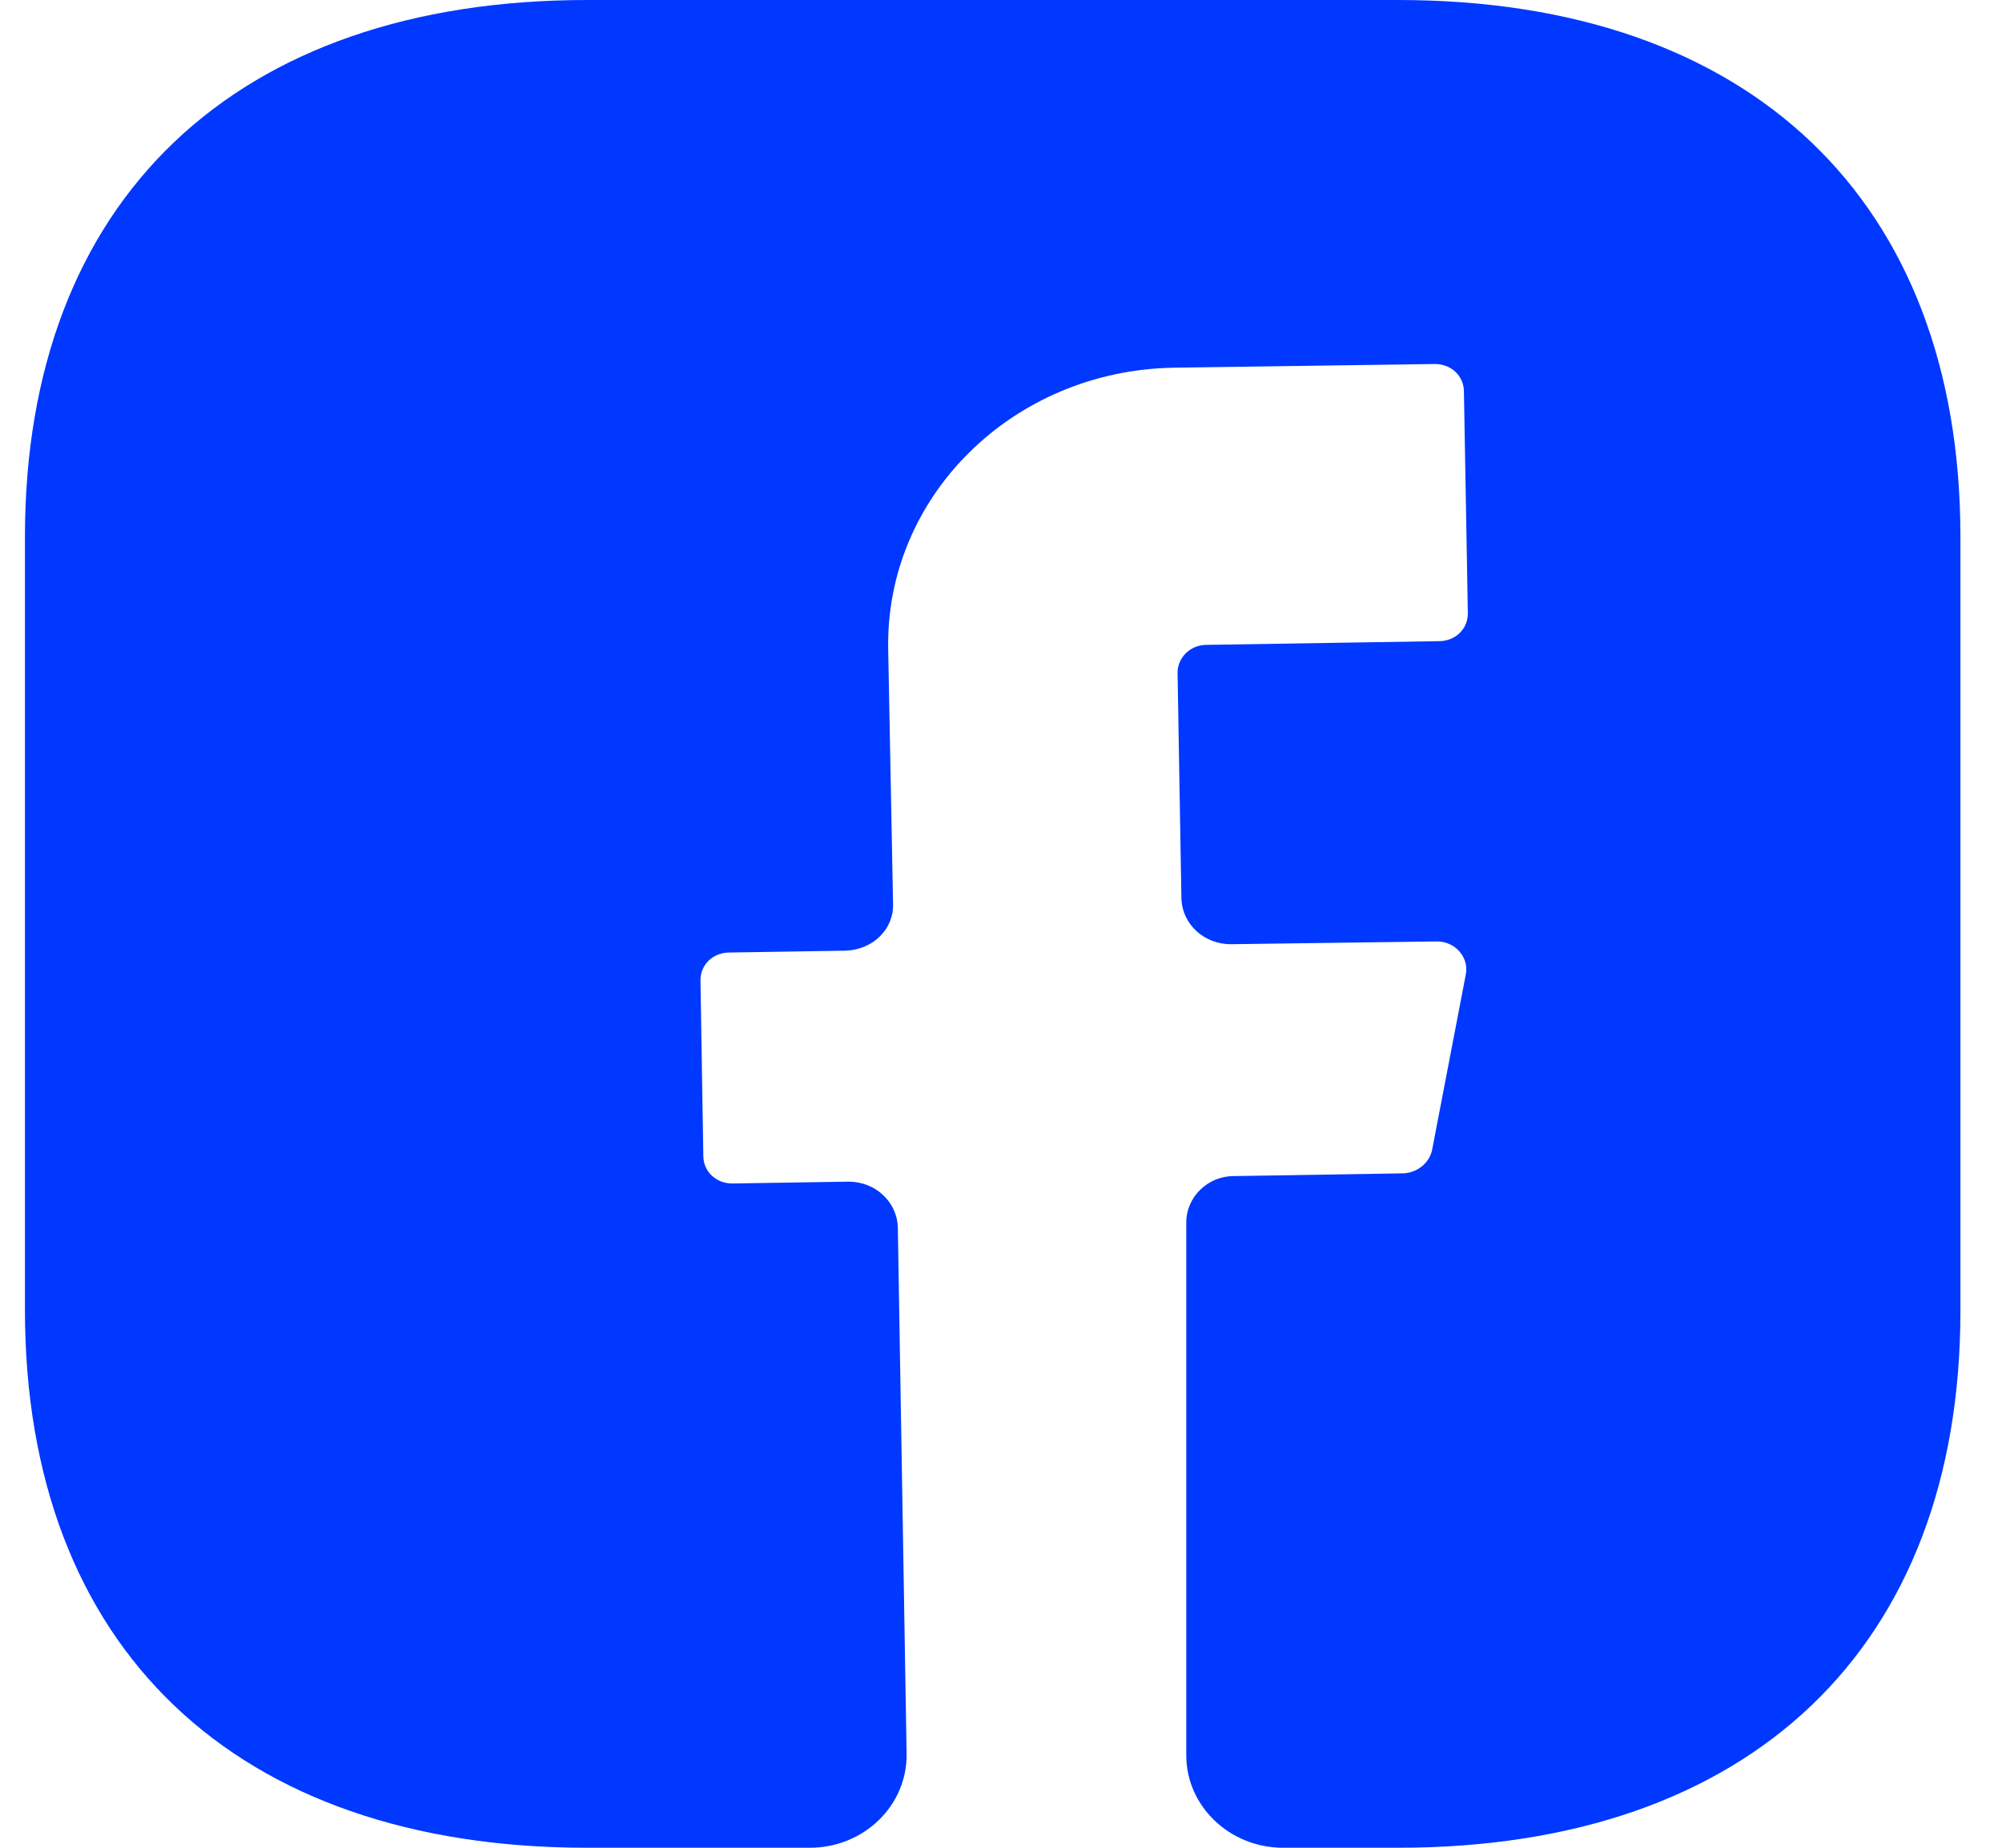 <svg width="26" height="24" viewBox="0 0 26 24" fill="none" xmlns="http://www.w3.org/2000/svg">
<path d="M25.46 17.028C25.46 21.396 22.733 24 18.158 24H16.662C15.971 24 15.406 23.46 15.406 22.8V15.876C15.406 15.552 15.682 15.276 16.021 15.276L18.233 15.24C18.409 15.228 18.56 15.108 18.598 14.94L19.038 12.648C19.075 12.432 18.899 12.228 18.661 12.228L15.984 12.264C15.632 12.264 15.355 12 15.343 11.676L15.293 8.736C15.293 8.544 15.456 8.376 15.669 8.376L18.686 8.328C18.899 8.328 19.063 8.172 19.063 7.968L19.012 5.088C19.012 4.884 18.849 4.728 18.635 4.728L15.242 4.776C13.156 4.812 11.497 6.444 11.535 8.436L11.598 11.736C11.61 12.072 11.334 12.336 10.982 12.348L9.474 12.372C9.26 12.372 9.097 12.528 9.097 12.732L9.134 15.012C9.134 15.216 9.298 15.372 9.511 15.372L11.02 15.348C11.371 15.348 11.648 15.612 11.66 15.936L11.774 22.776C11.786 23.448 11.221 24 10.517 24H7.626C3.052 24 0.324 21.396 0.324 17.016V6.972C0.324 2.604 3.052 0 7.626 0H18.158C22.733 0 25.46 2.604 25.46 6.972V17.028Z" fill="#0038FF"/>
</svg>
